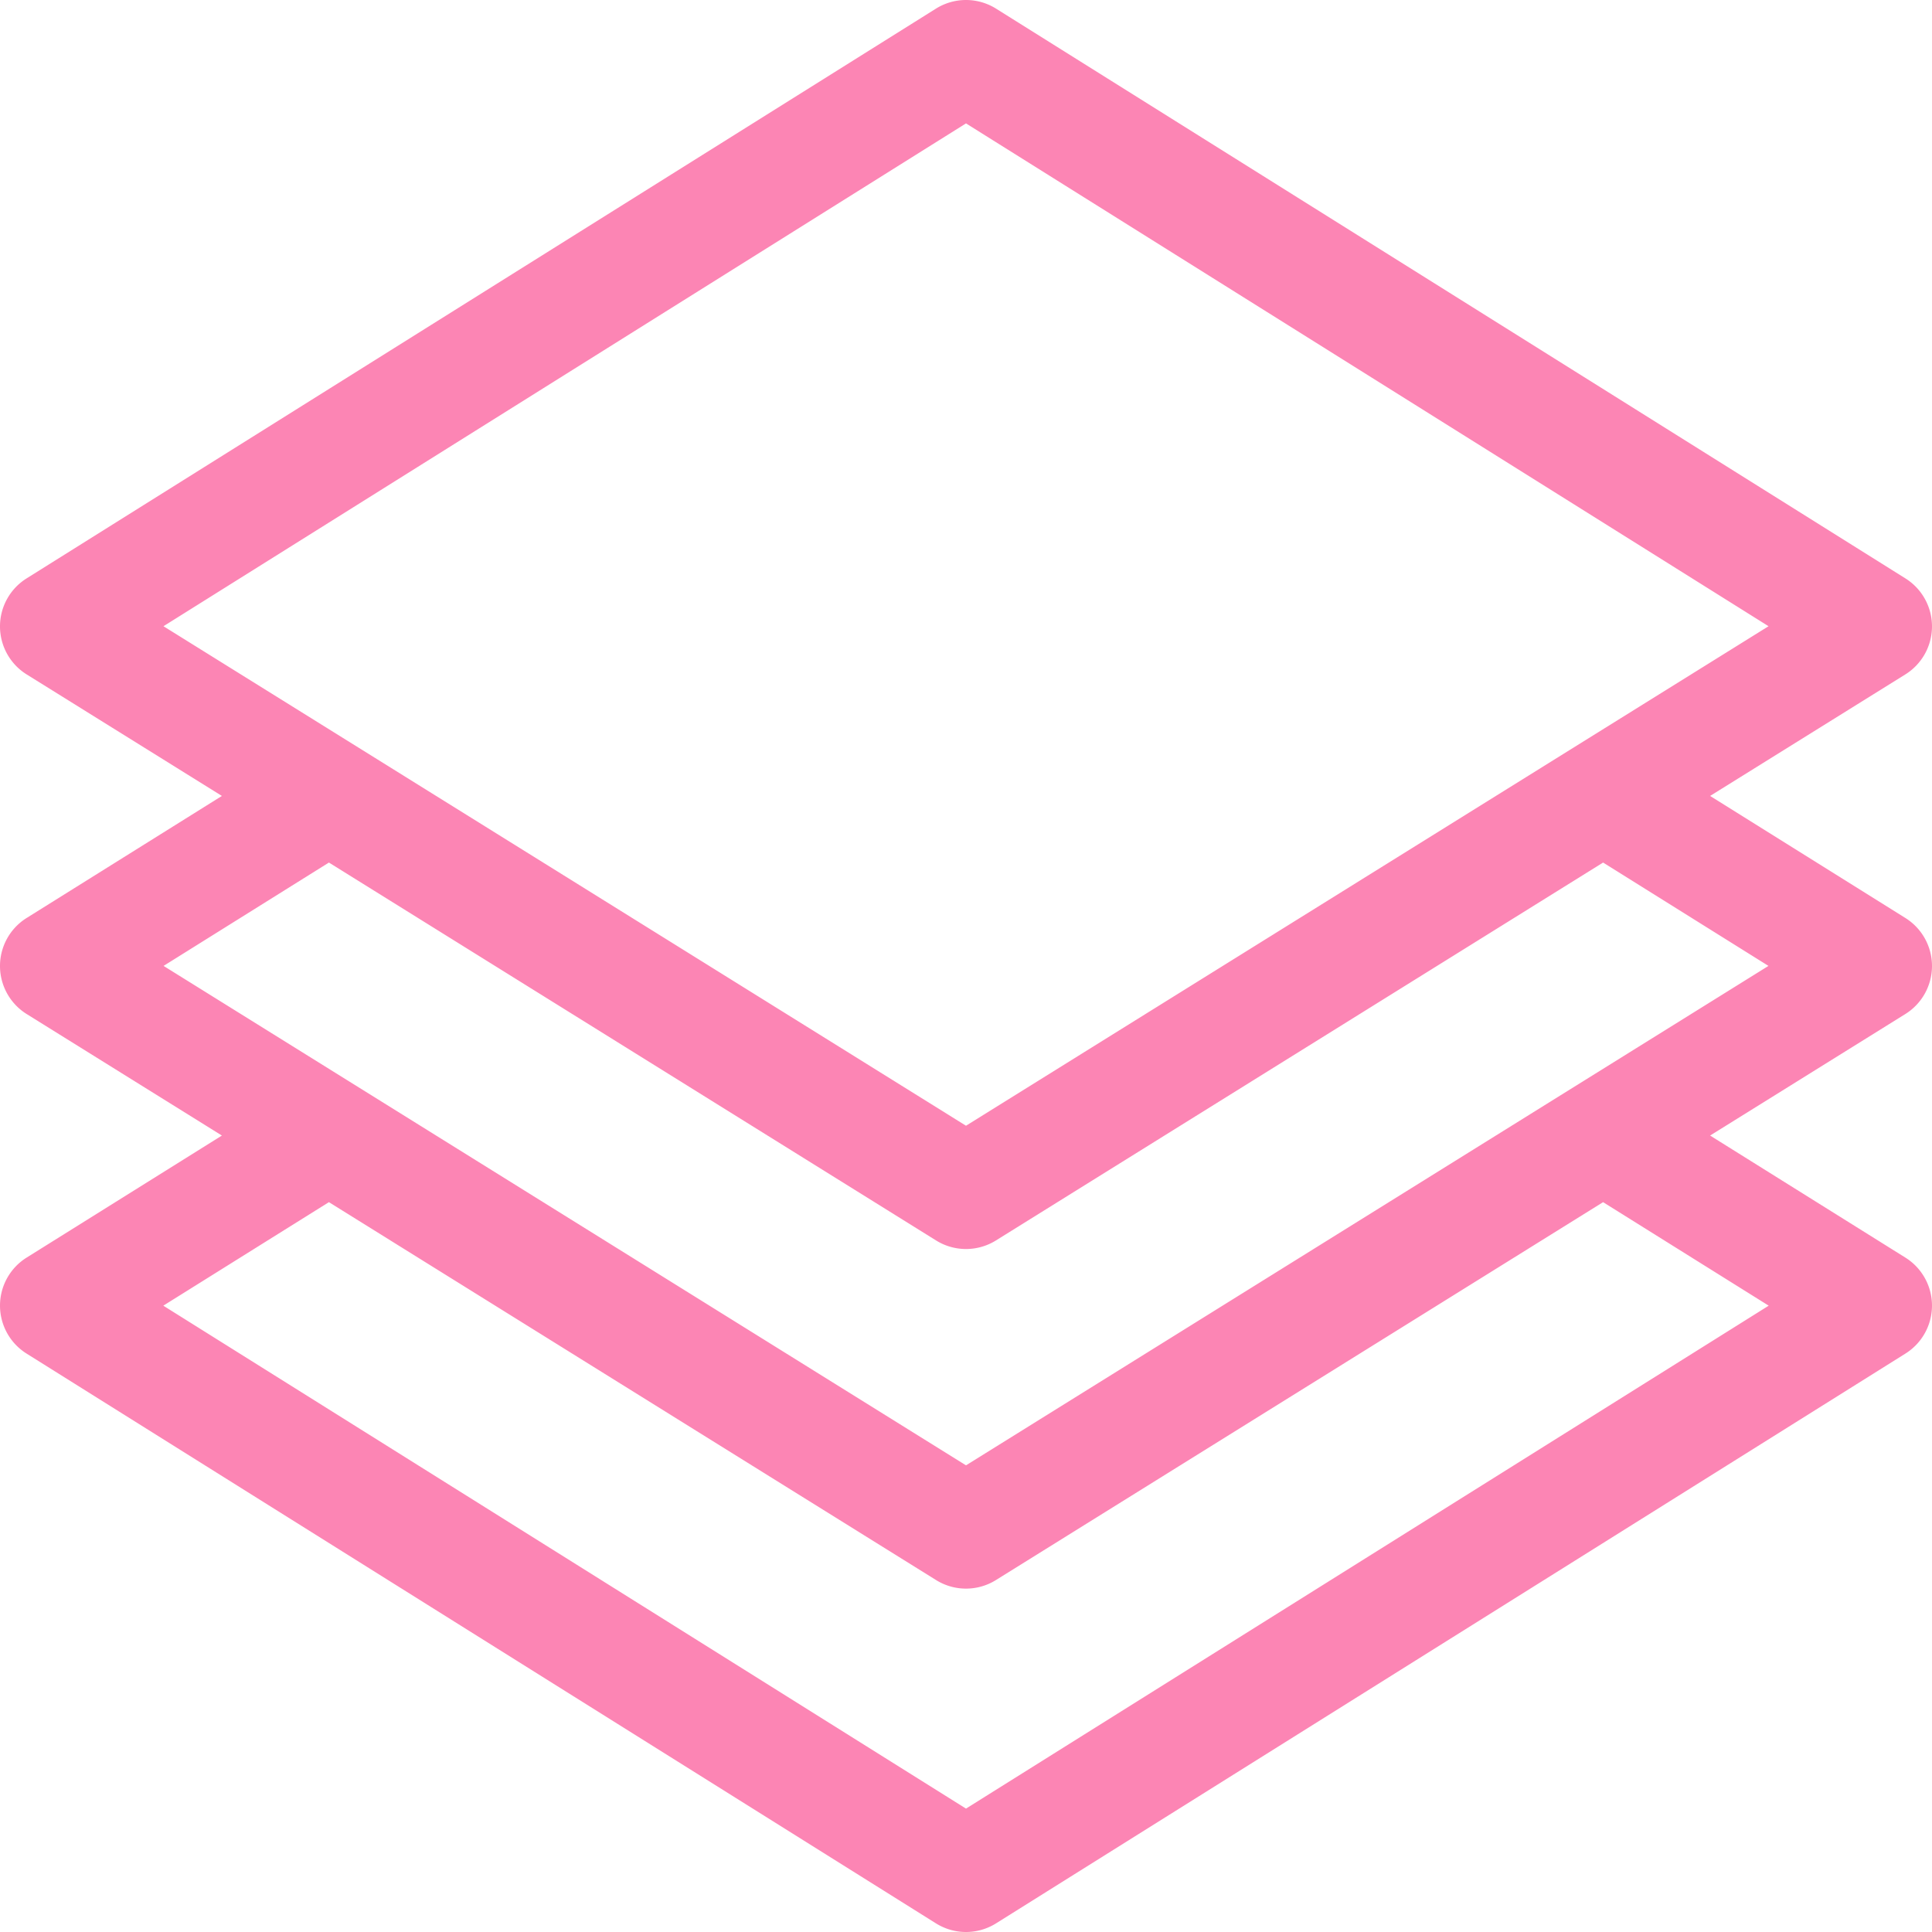 <svg xmlns="http://www.w3.org/2000/svg" version="1.1" xmlns:xlink="http://www.w3.org/1999/xlink" xmlns:svgjs="http://svgjs.com/svgjs" width="512" height="512" x="0" y="0" viewBox="0 0 512 512" style="enable-background:new 0 0 512 512" xml:space="preserve" class="">
   <g>
      <path d="M512 256.013a15 15 0 0 0-7.05-12.734l-51.755-32.347 51.731-32.198a15 15 0 0 0 .038-25.445l-241-151a14.999 14.999 0 0 0-15.928 0l-241 151a14.998 14.998 0 0 0 .038 25.445l51.731 32.198L7.05 243.279a15 15 0 0 0 .024 25.455l51.731 32.198L7.05 333.279a15.002 15.002 0 0 0-.014 25.431l241 151a14.999 14.999 0 0 0 15.928 0l241-151a15.002 15.002 0 0 0-.014-25.431l-51.755-32.347 51.731-32.198A15.001 15.001 0 0 0 512 256.013zM43.319 165.956 256 32.701l212.681 133.256L256 298.331 43.319 165.956zm425.405 180.06L256 479.299 43.276 346.016l43.89-27.431 160.908 100.15c4.85 3.02 11 3.021 15.852 0l160.908-100.15 43.89 27.431zM256 388.331 43.345 255.974l43.822-27.389 160.908 100.15c4.85 3.02 11 3.021 15.852 0l160.908-100.15 43.822 27.389L256 388.331z" fill="#FC85B4" data-original="#FC85B4" class=""></path>
   </g>
</svg>